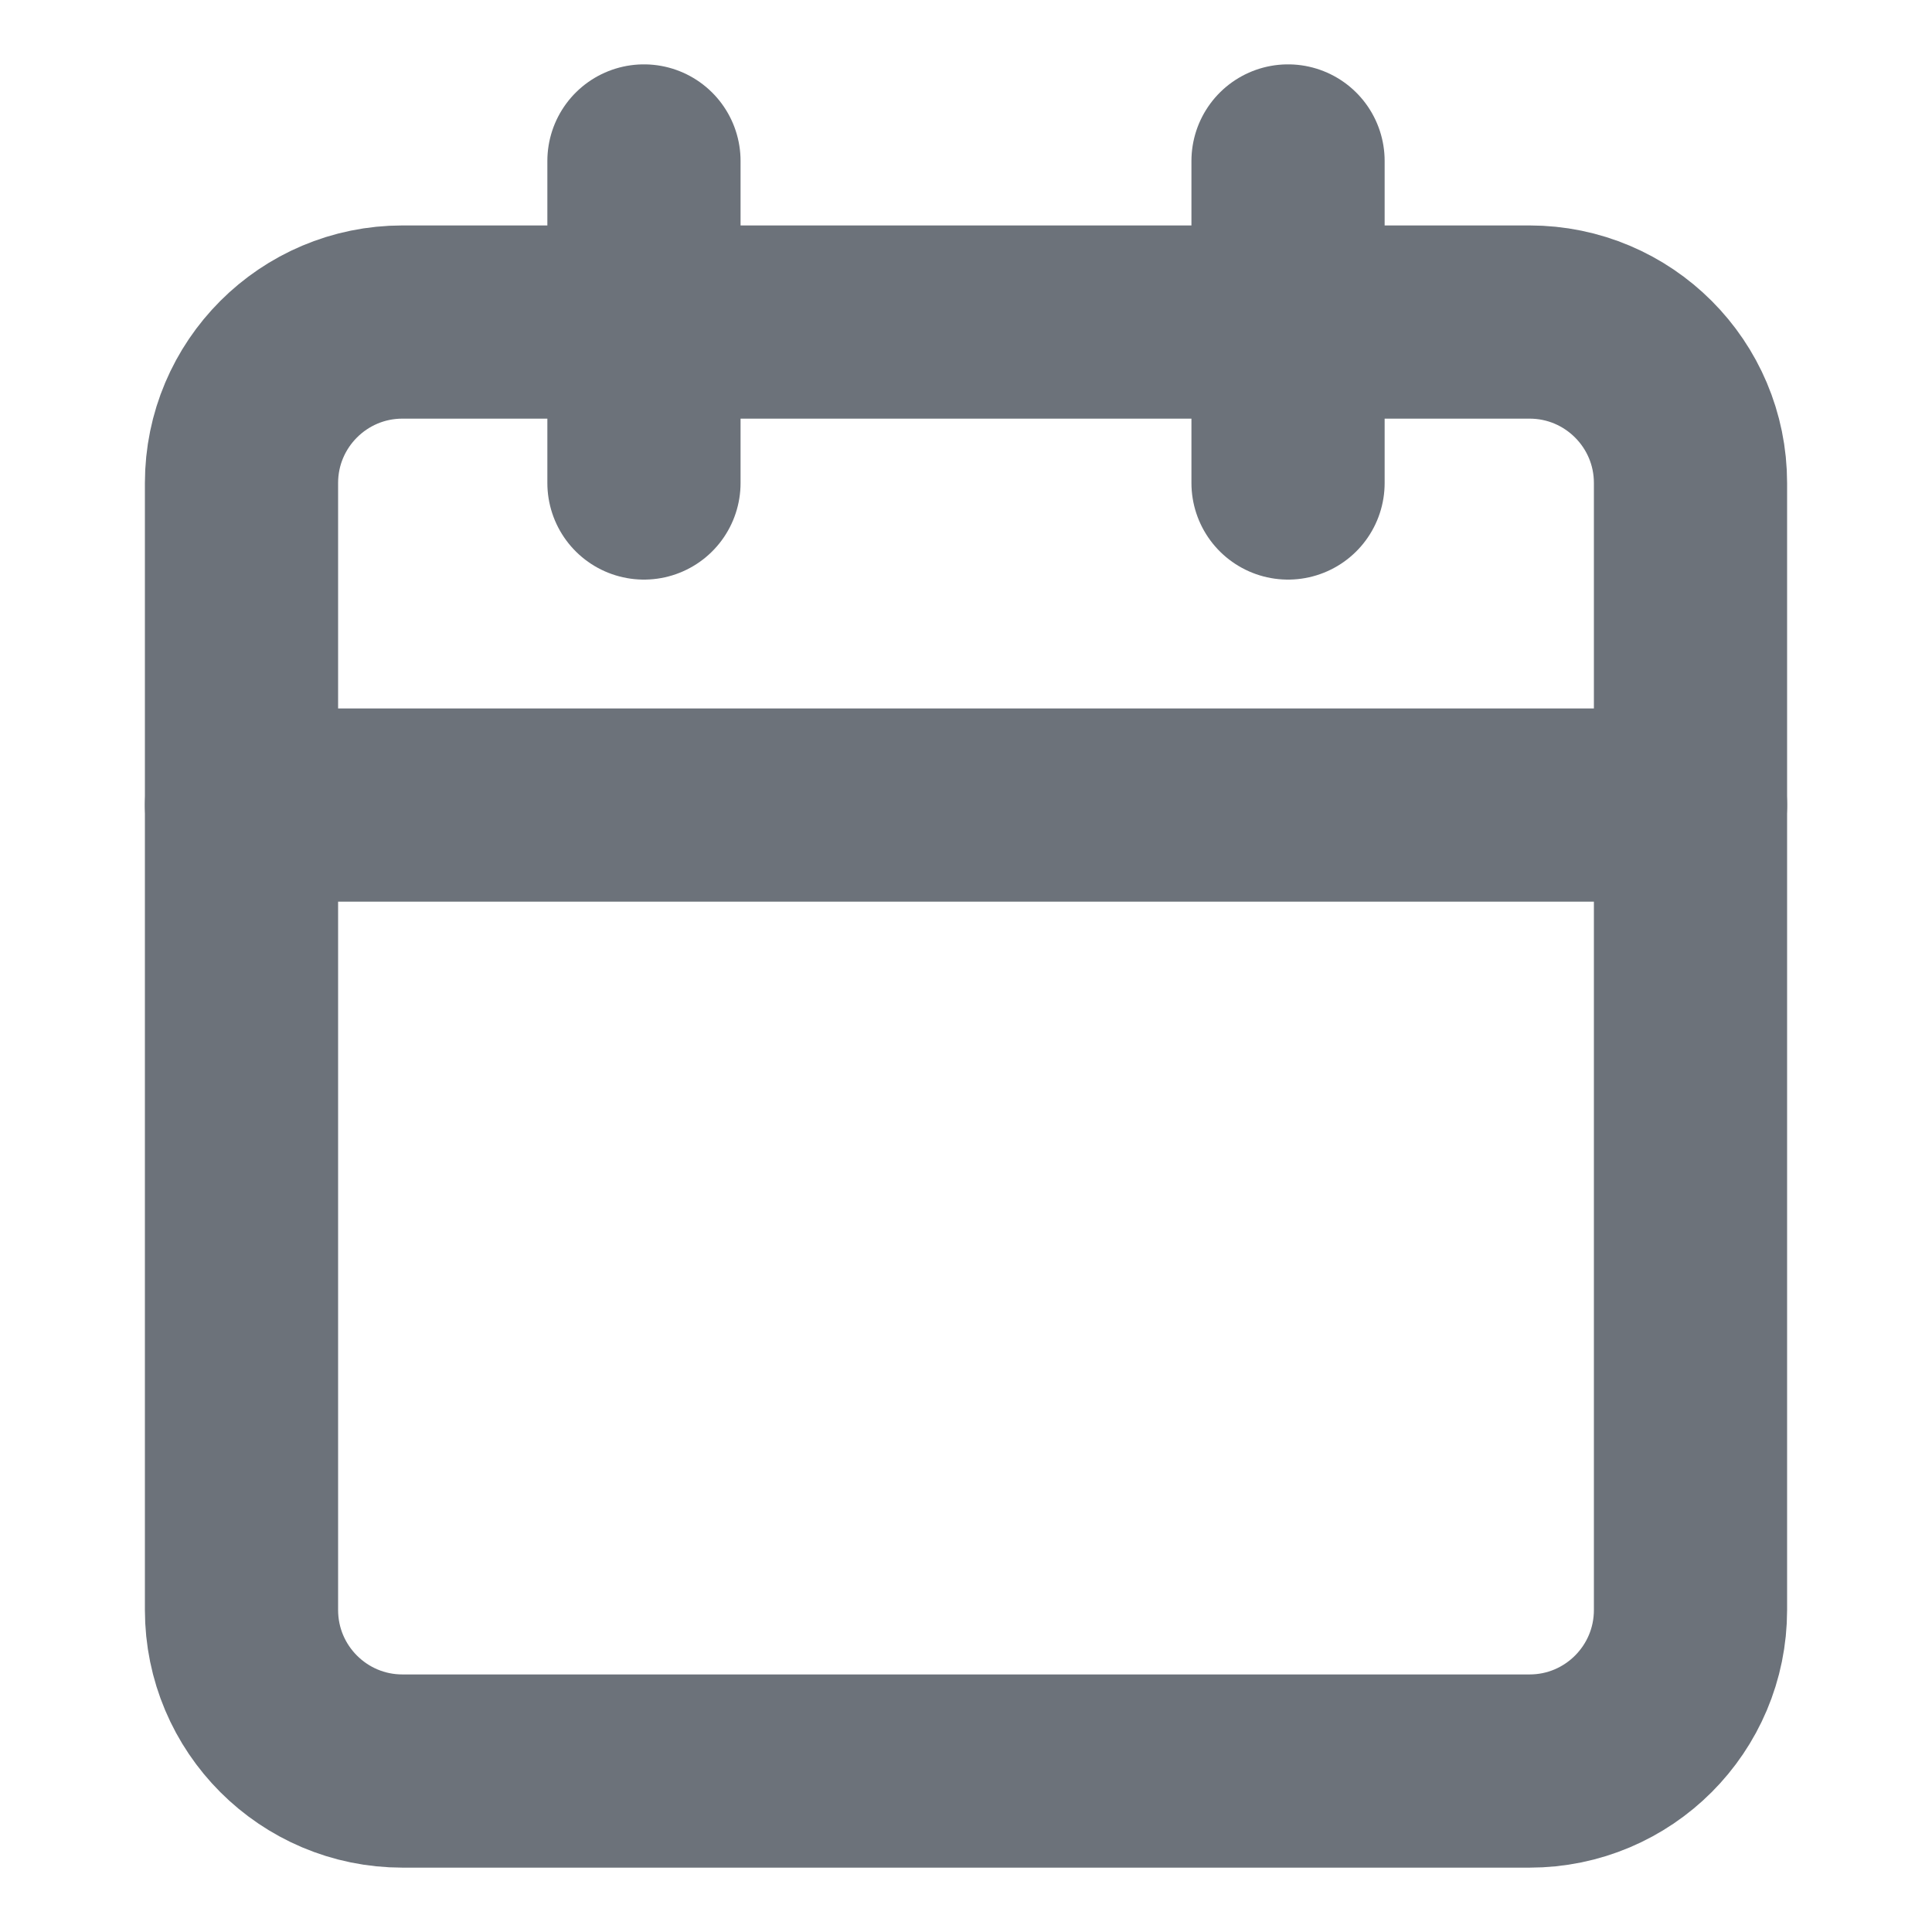 <svg width="16" height="16" viewBox="0 0 16 16" fill="none" xmlns="http://www.w3.org/2000/svg">
<path d="M12.667 2.667H3.333C2.597 2.667 2 3.264 2 4V13.333C2 14.07 2.597 14.667 3.333 14.667H12.667C13.403 14.667 14 14.07 14 13.333V4C14 3.264 13.403 2.667 12.667 2.667Z" stroke="#6C727A" stroke-width="1.6" stroke-linecap="round" stroke-linejoin="round"/>
<path d="M10.667 1.333V4" stroke="#6C727A" stroke-width="1.6" stroke-linecap="round" stroke-linejoin="round"/>
<path d="M5.333 1.333V4" stroke="#6C727A" stroke-width="1.6" stroke-linecap="round" stroke-linejoin="round"/>
<path d="M2 6.667H14" stroke="#6C727A" stroke-width="1.6" stroke-linecap="round" stroke-linejoin="round"/>
</svg>
